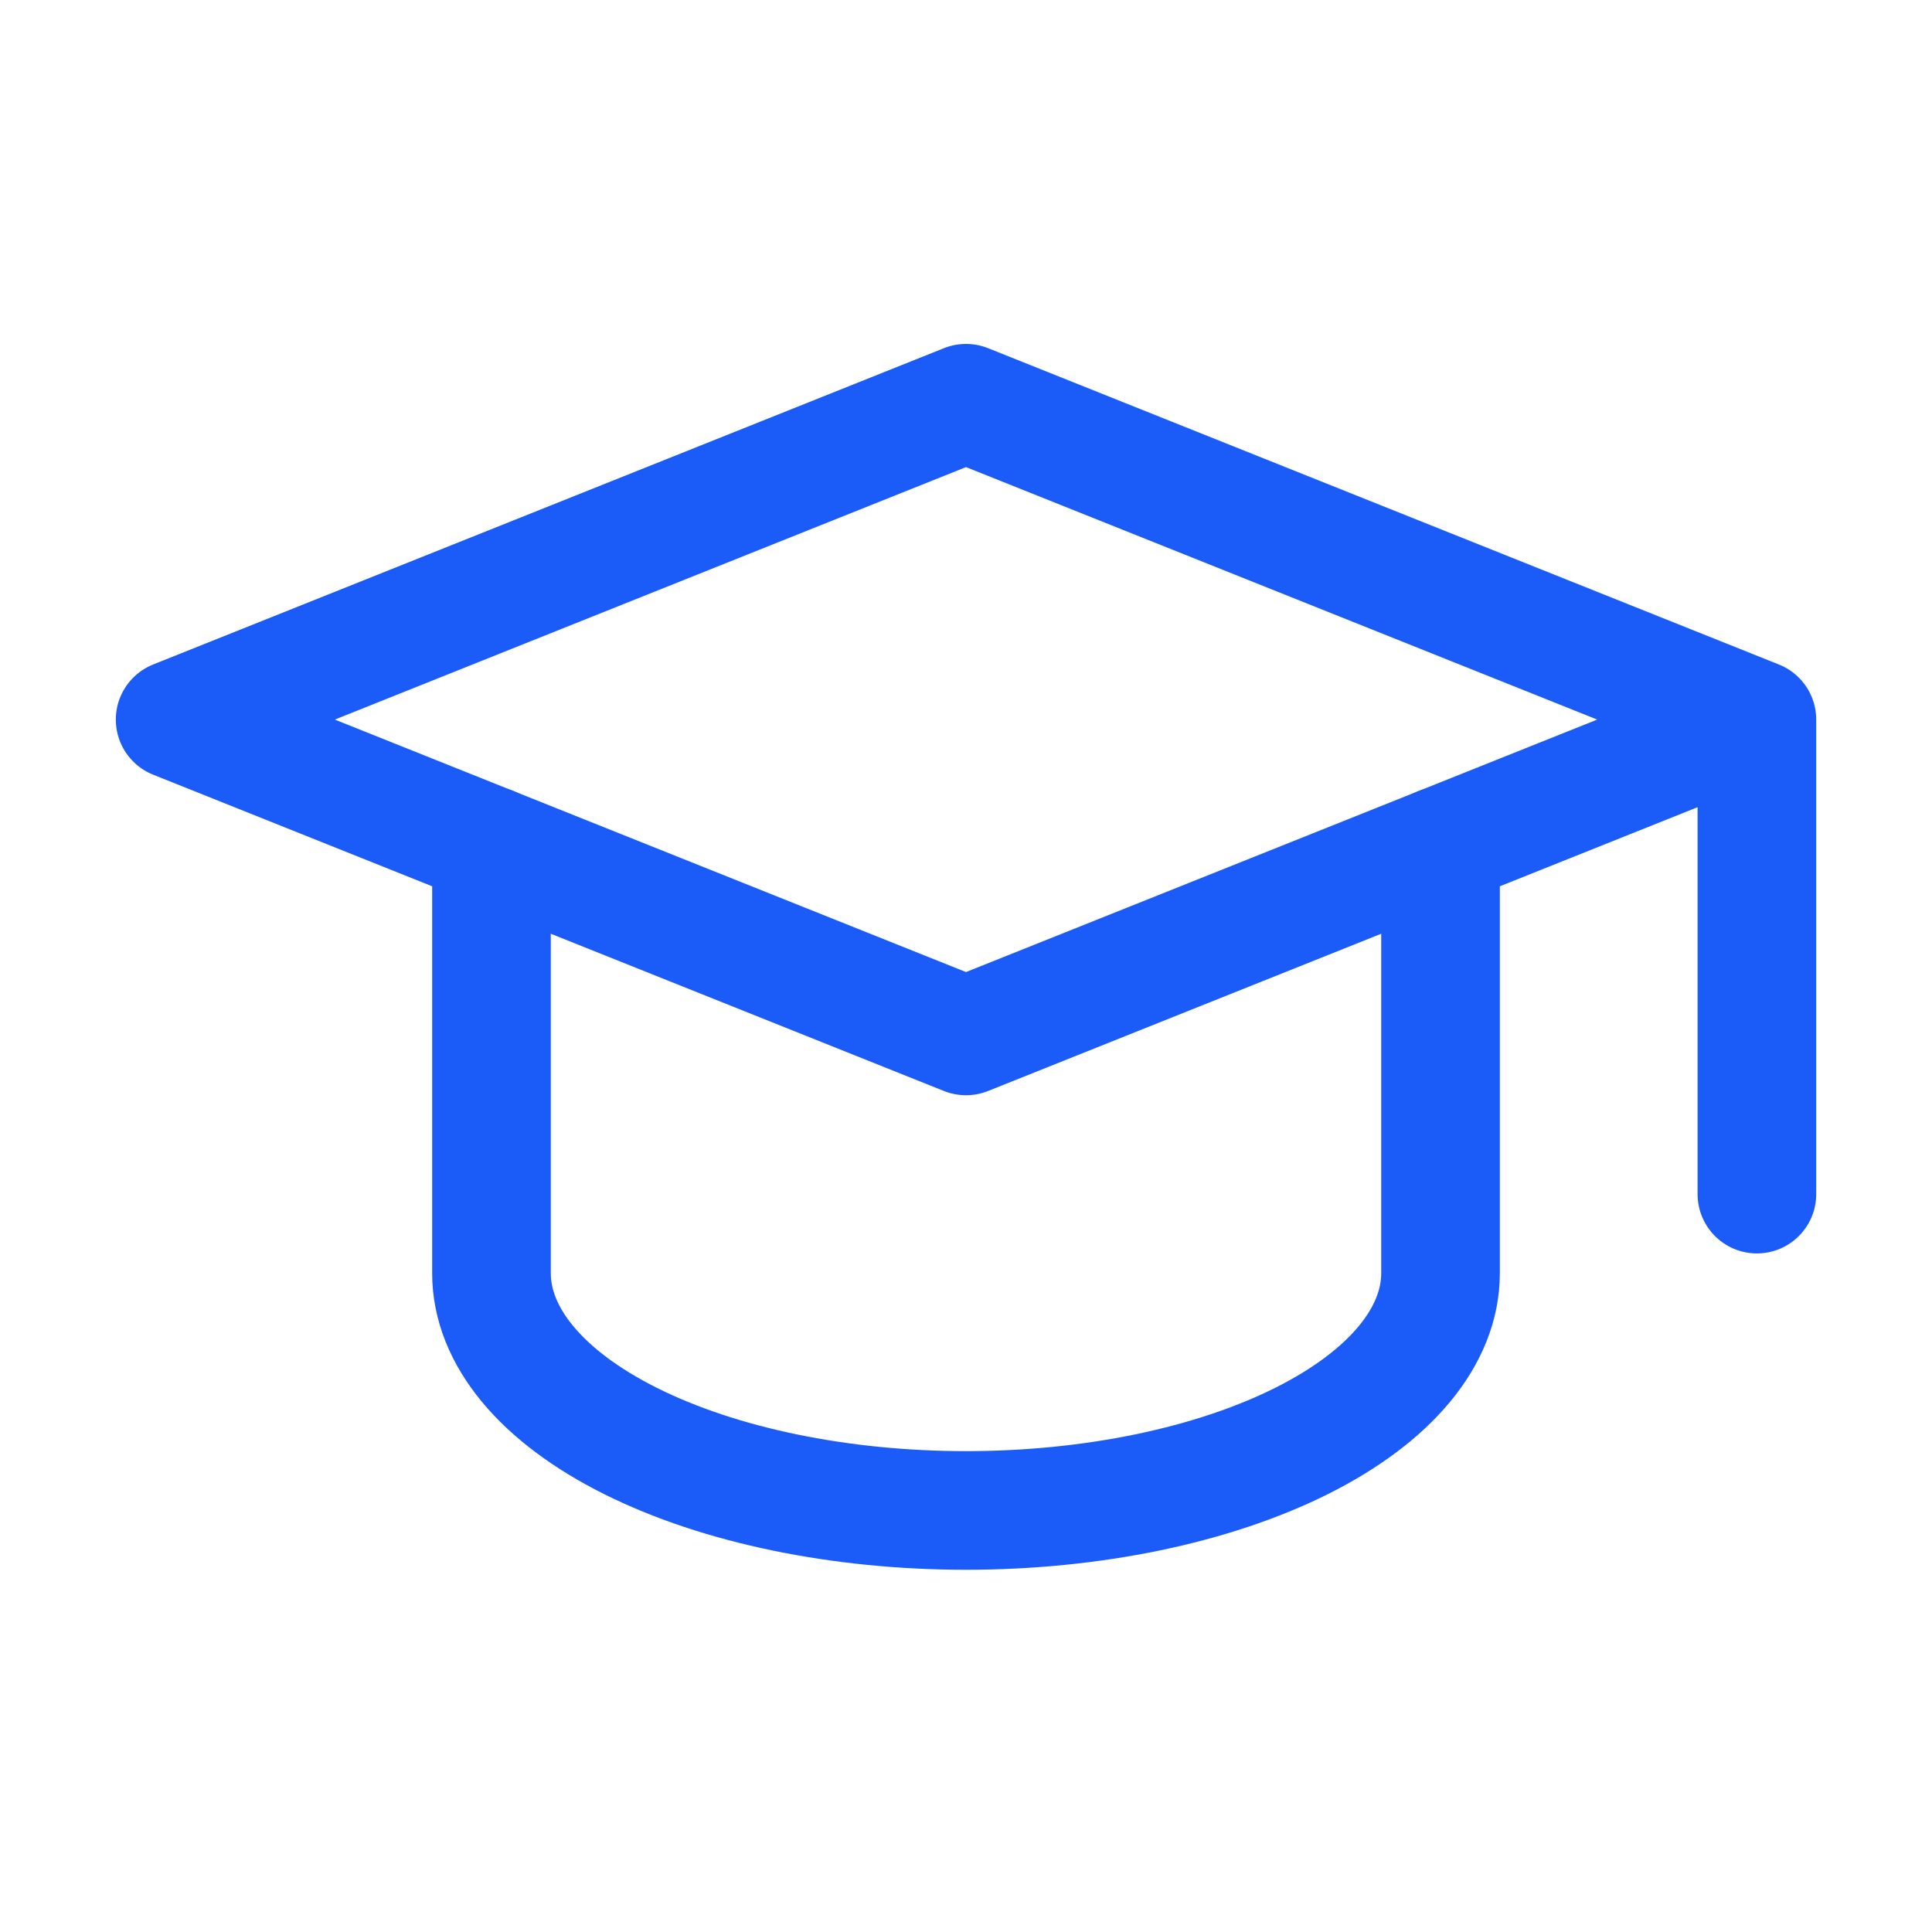 <svg width="57" height="57" viewBox="0 0 57 57" fill="none" xmlns="http://www.w3.org/2000/svg">
<g clip-path="url(#clip0_3_698)">
<path d="M51.834 21.23L28.5 11.897L5.167 21.23L28.5 30.563L51.834 21.23ZM51.834 21.23V35.23" stroke="#1B5BF7" stroke-width="3.5" stroke-linecap="round" stroke-linejoin="round"/>
<path d="M14.5 24.963V37.563C14.5 39.42 15.975 41.2 18.601 42.513C21.226 43.826 24.787 44.563 28.5 44.563C32.213 44.563 35.774 43.826 38.4 42.513C41.025 41.2 42.5 39.42 42.5 37.563V24.963" stroke="#1B5BF7" stroke-width="3.5" stroke-linecap="round" stroke-linejoin="round"/>
</g>
<defs>
<clipPath id="clip0_3_698">
<rect width="56" height="56" fill="white" transform="translate(0.5 0.23)"/>
</clipPath>
</defs>
</svg>
